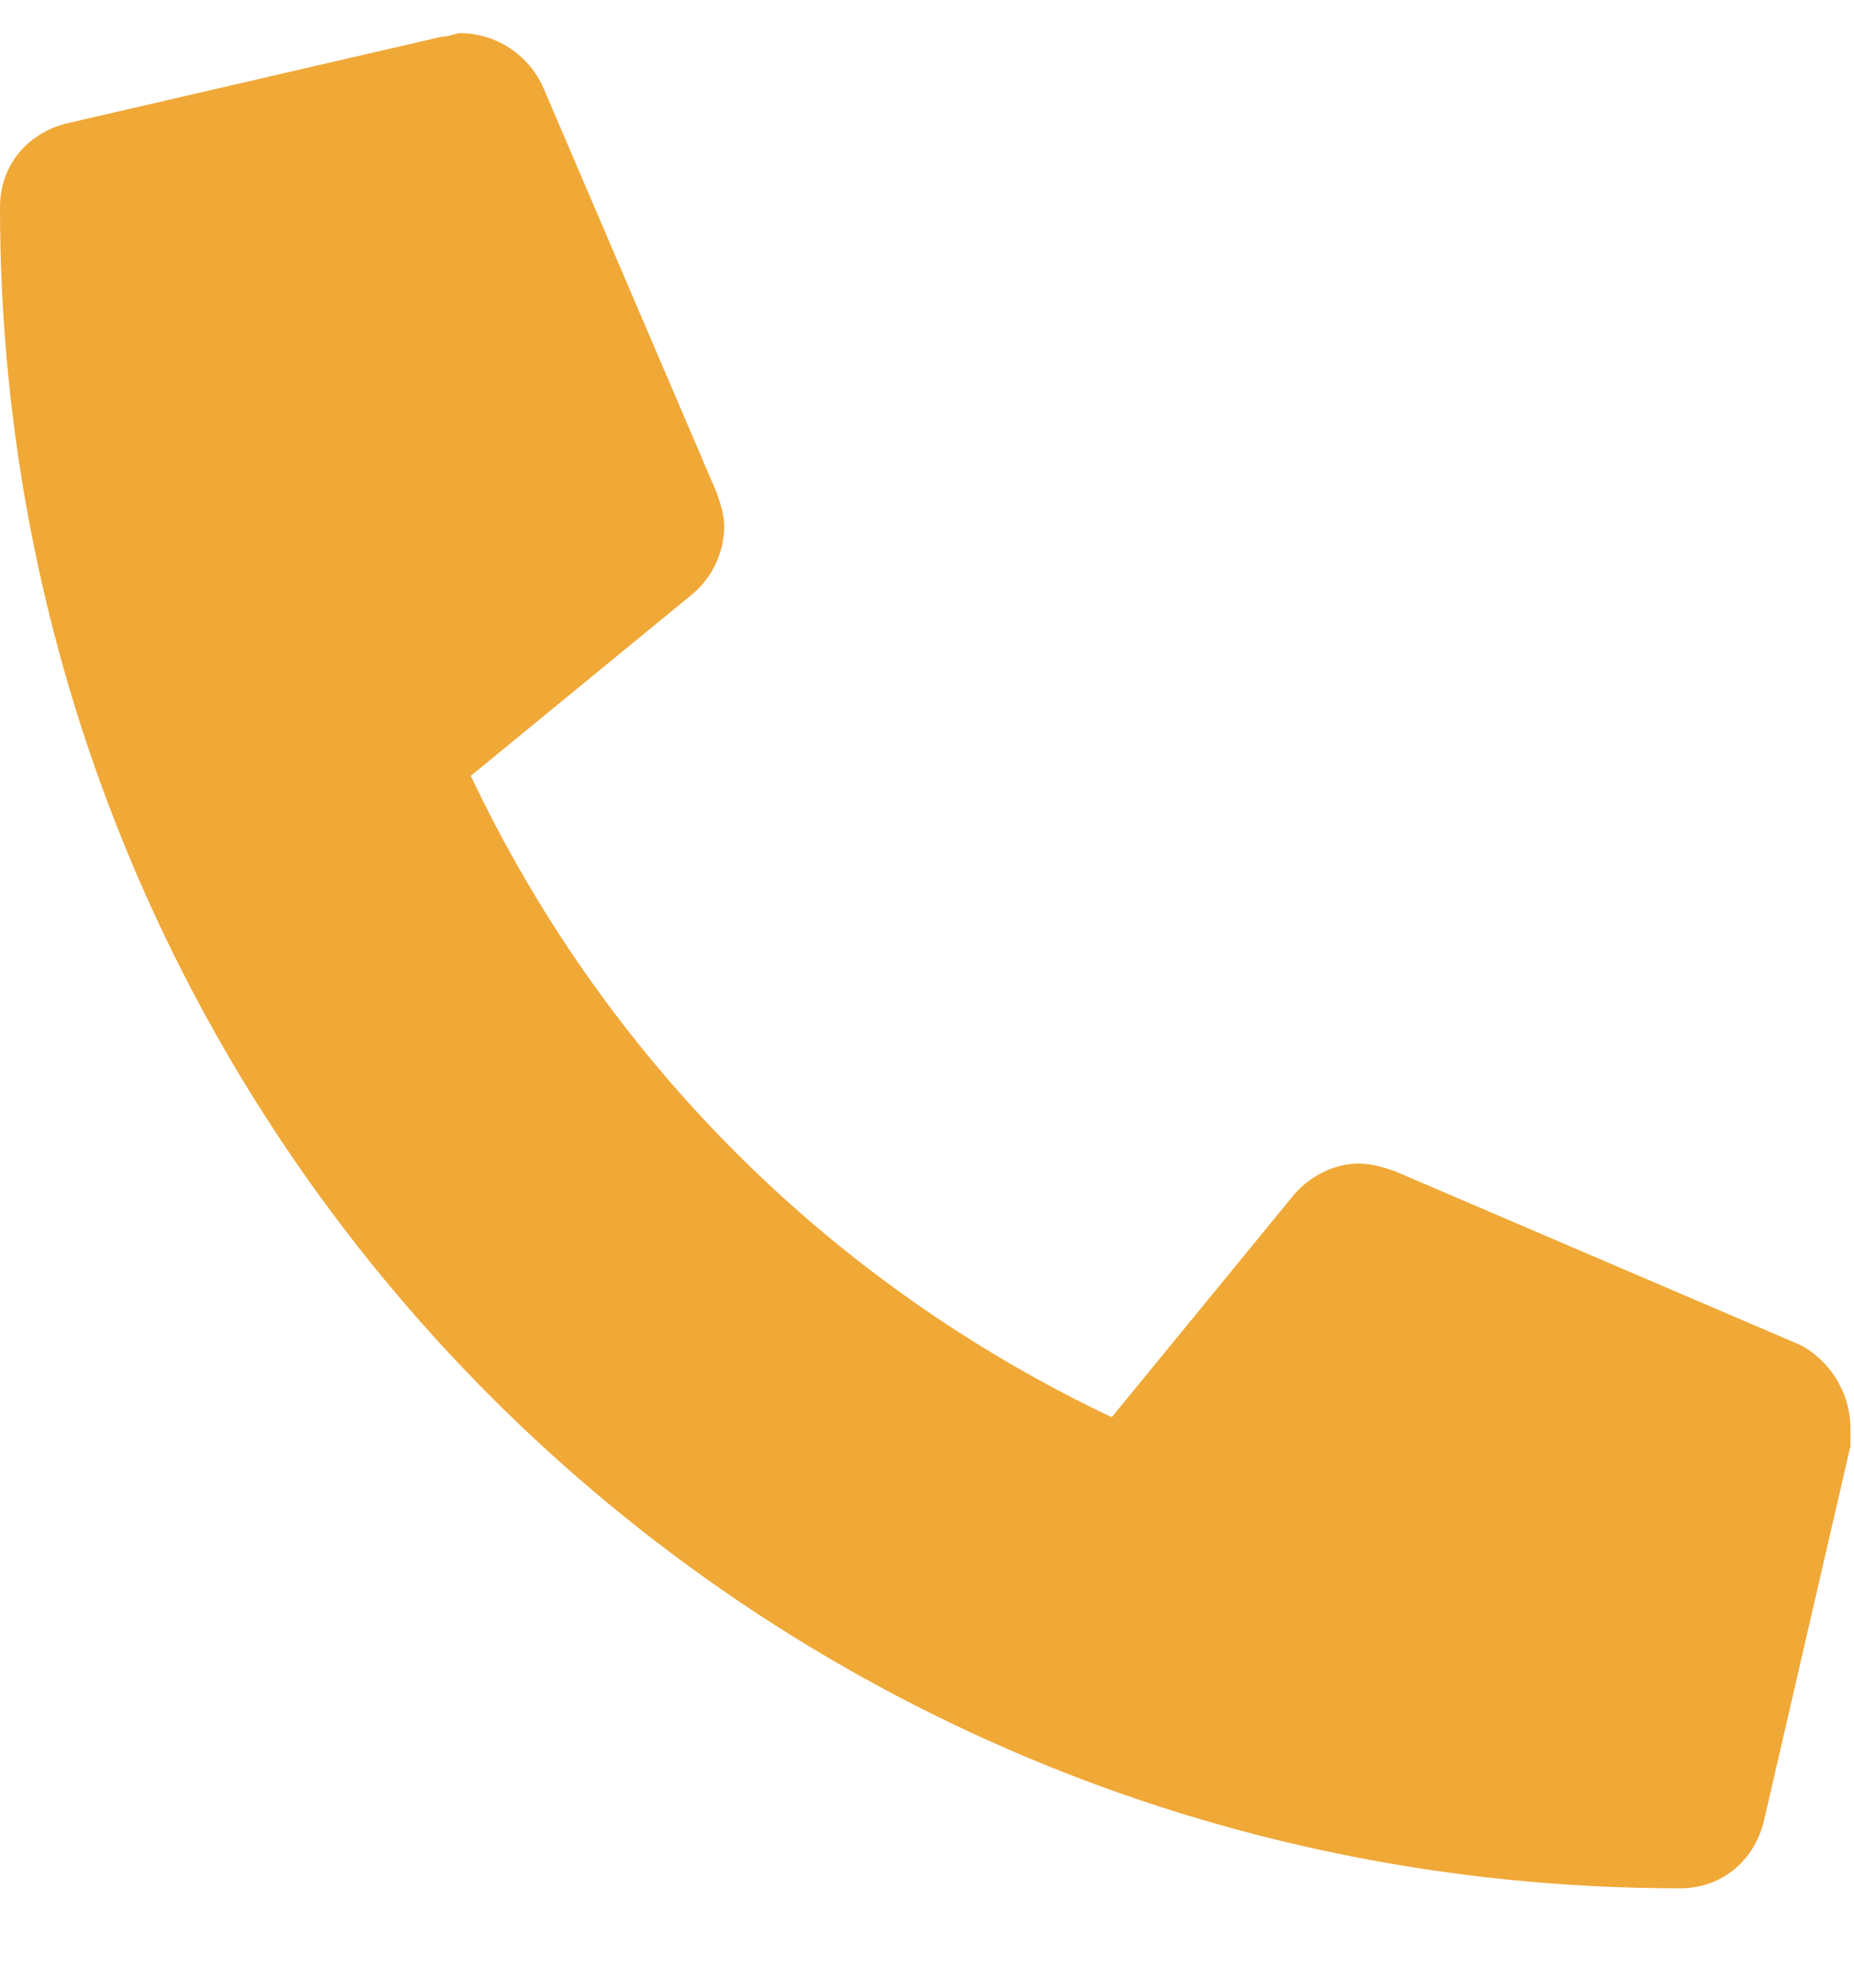 <svg width="14" height="15" viewBox="0 0 14 15" fill="none" xmlns="http://www.w3.org/2000/svg">
<path d="M13.59 10.148C13.809 10.258 13.973 10.504 13.973 10.777C13.973 10.805 13.973 10.859 13.973 10.914L13.316 13.758C13.234 14.059 12.988 14.25 12.688 14.25C5.66 14.25 0 8.59 0 1.562C0 1.262 0.191 1.016 0.492 0.934L3.336 0.277C3.391 0.277 3.445 0.25 3.473 0.25C3.746 0.25 3.992 0.414 4.102 0.66L5.414 3.723C5.441 3.805 5.469 3.887 5.469 3.969C5.469 4.188 5.359 4.379 5.223 4.488L3.555 5.855C4.566 7.988 6.262 9.684 8.395 10.695L9.762 9.027C9.871 8.891 10.062 8.781 10.254 8.781C10.363 8.781 10.445 8.809 10.527 8.836L13.59 10.148Z" fill="#F0A837"/>
</svg>

